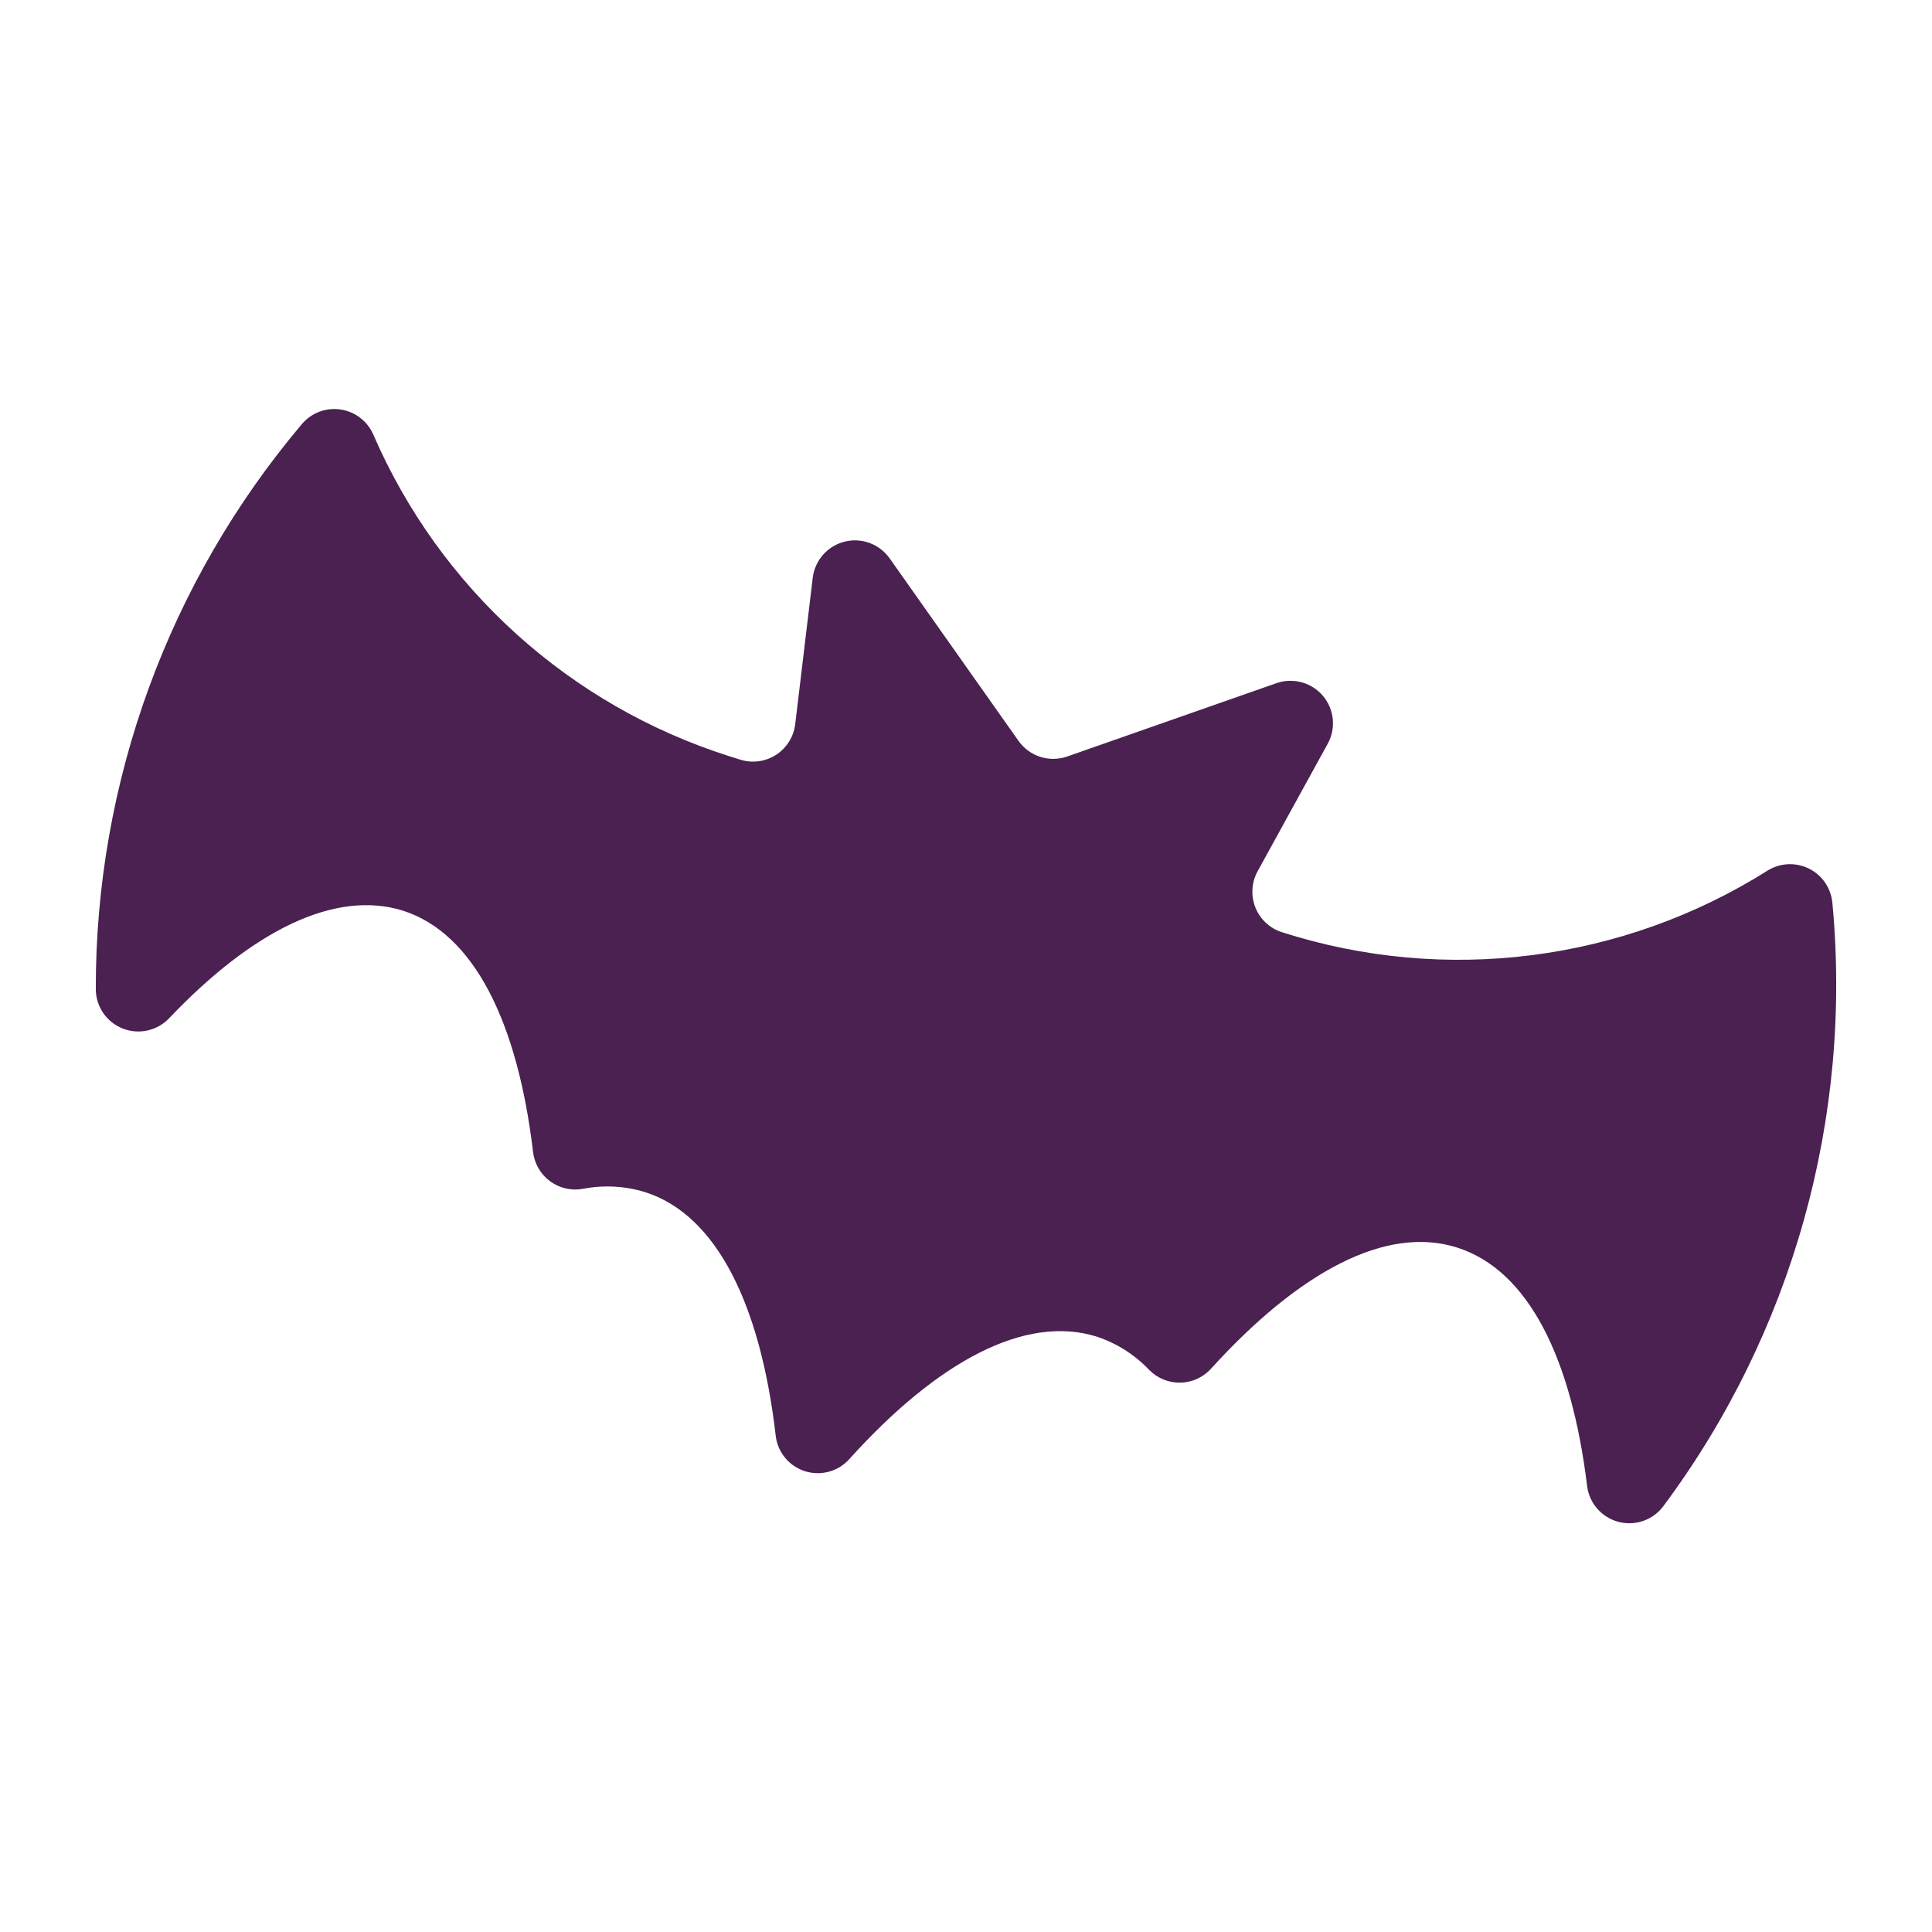 <?xml version="1.0" encoding="UTF-8"?>
<svg width="120px" height="120px" viewBox="0 0 120 120" version="1.1" xmlns="http://www.w3.org/2000/svg" xmlns:xlink="http://www.w3.org/1999/xlink">
    <!-- Generator: Sketch 49 (51002) - http://www.bohemiancoding.com/sketch -->
    <title>Artboard Copy 3</title>
    <desc>Created with Sketch.</desc>
    <defs></defs>
    <g id="Artboard-Copy-3" stroke="none" stroke-width="1" fill="none" fill-rule="evenodd">
        <g id="资源-15">
            <rect id="Rectangle-path" x="0" y="0" width="120" height="120"></rect>
            <path d="M113.81,56.06 C113.722,55.156 113.176,54.36 112.363,53.954 C111.55,53.548 110.586,53.588 109.81,54.06 C100.809,59.74 89.756,61.146 79.62,57.9 C78.87,57.659 78.267,57.097 77.975,56.366 C77.683,55.634 77.732,54.811 78.11,54.12 L82.47,46.19 C82.993,45.233 82.873,44.053 82.169,43.22 C81.464,42.388 80.321,42.074 79.29,42.43 L66.25,47 C65.139,47.369 63.918,46.962 63.25,46 L55.25,34.67 C54.617,33.783 53.503,33.376 52.447,33.646 C51.391,33.916 50.61,34.808 50.48,35.89 L49.39,45 C49.291,45.772 48.857,46.461 48.204,46.883 C47.55,47.305 46.744,47.417 46,47.19 L45.3,46.97 C35.388,43.825 27.324,36.542 23.19,27 C22.828,26.161 22.058,25.568 21.154,25.434 C20.25,25.299 19.34,25.642 18.75,26.34 C10.464,36.156 5.928,48.594 5.95,61.44 C5.955,62.517 6.614,63.483 7.614,63.881 C8.615,64.279 9.757,64.029 10.5,63.25 C15.69,57.79 20.81,55.25 25.02,56.56 C29.44,57.97 32.15,63.48 33.11,71.56 C33.197,72.284 33.58,72.939 34.167,73.371 C34.754,73.802 35.493,73.972 36.21,73.84 C37.498,73.589 38.827,73.661 40.08,74.05 C44.52,75.47 47.24,81.05 48.18,89.17 C48.297,90.199 49.007,91.063 49.993,91.378 C50.979,91.693 52.058,91.4 52.75,90.63 C58.23,84.55 63.68,81.63 68.12,83.02 C69.365,83.432 70.489,84.147 71.39,85.1 C71.902,85.616 72.605,85.897 73.332,85.878 C74.058,85.86 74.745,85.542 75.23,85 C80.68,79 86.09,76.08 90.51,77.49 C94.93,78.9 97.61,84.34 98.58,92.31 C98.717,93.372 99.482,94.247 100.517,94.523 C101.552,94.799 102.652,94.423 103.3,93.57 C111.329,82.796 115.074,69.427 113.81,56.05 L113.81,56.06 Z" id="Shape" fill="#4A2151" fill-rule="nonzero"></path>
        </g>
    </g>
</svg>